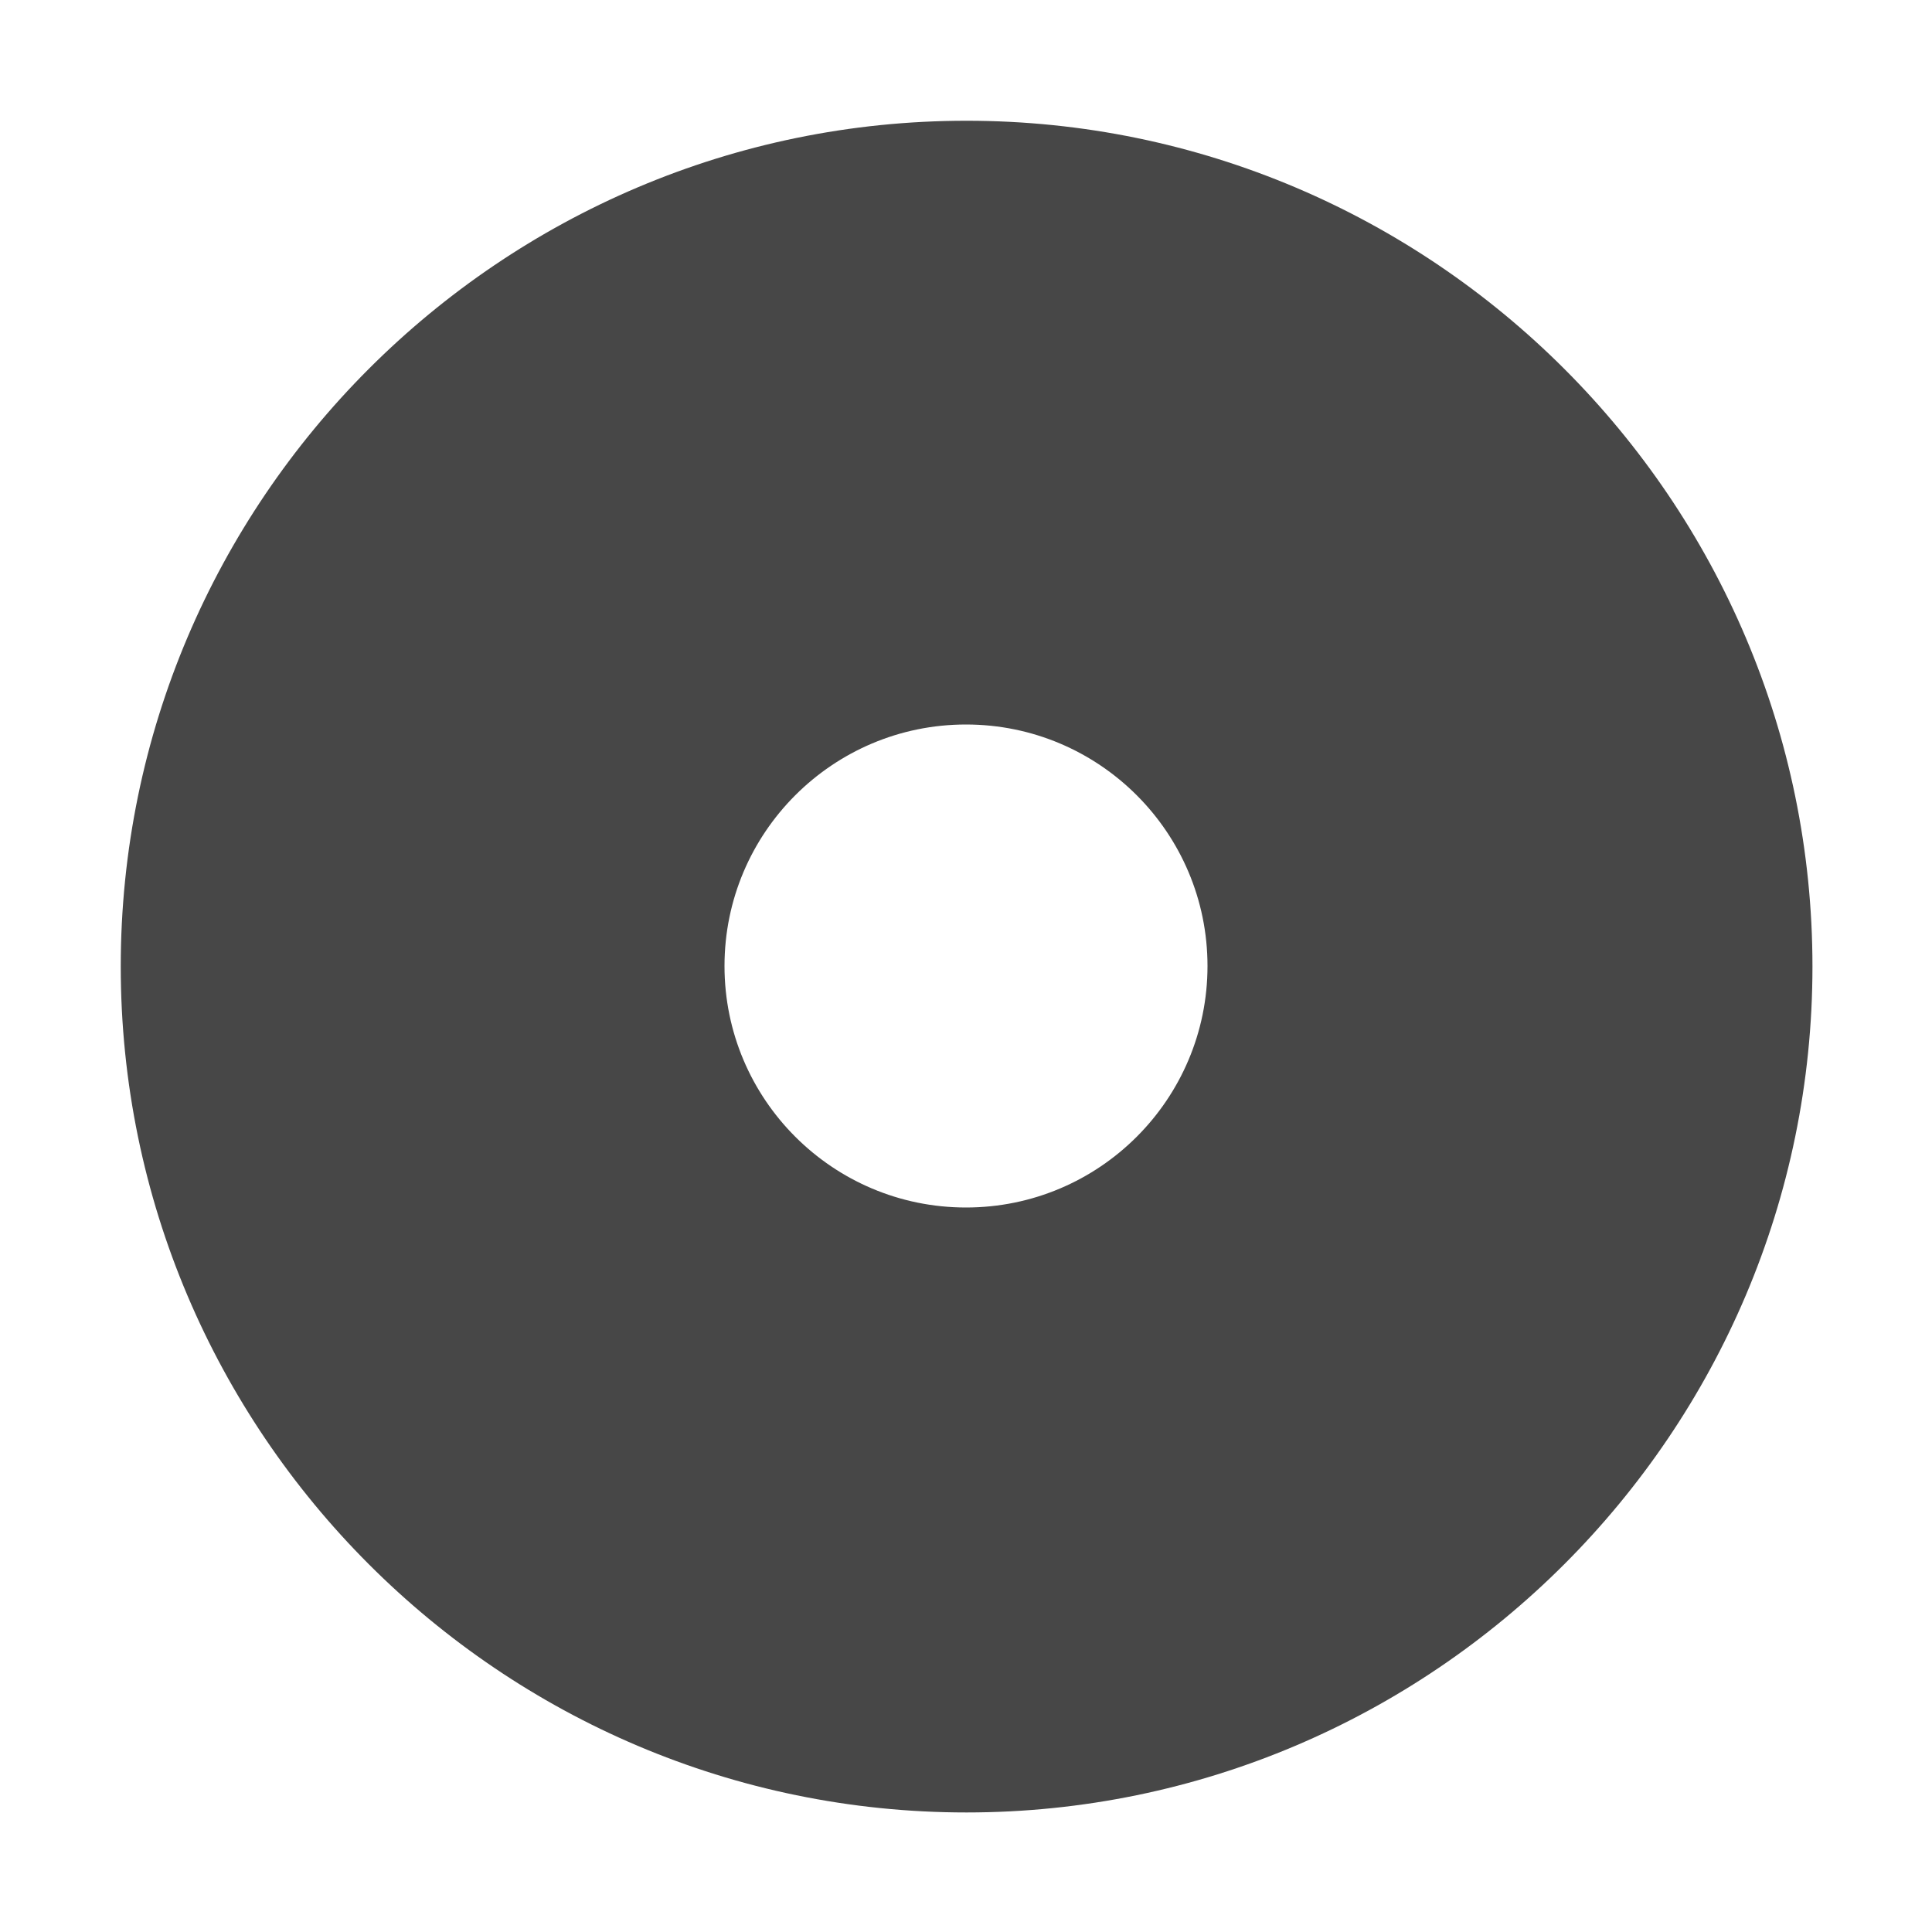 <svg width="16" height="16" version="1.1" xmlns="http://www.w3.org/2000/svg">
 <path d="m8.004 1c-3.86 0-7.004 3.144-7.004 7.004 0 3.86 3.144 7.006 7.004 7.006 3.86 0 7.006-3.146 7.006-7.006 0-3.86-3.146-7.004-7.006-7.004zm-0.004 5c1.104 0 2 0.896 2 2s-0.896 2-2 2-2-0.896-2-2 0.896-2 2-2z" color="#bebebe" fill="#474747" style="font-feature-settings:normal;font-variant-alternates:normal;font-variant-caps:normal;font-variant-ligatures:normal;font-variant-numeric:normal;font-variant-position:normal;isolation:auto;mix-blend-mode:normal;shape-padding:0;text-decoration-color:#000000;text-decoration-line:none;text-decoration-style:solid;text-indent:0;text-orientation:mixed;text-transform:none;white-space:normal"/>
</svg>
